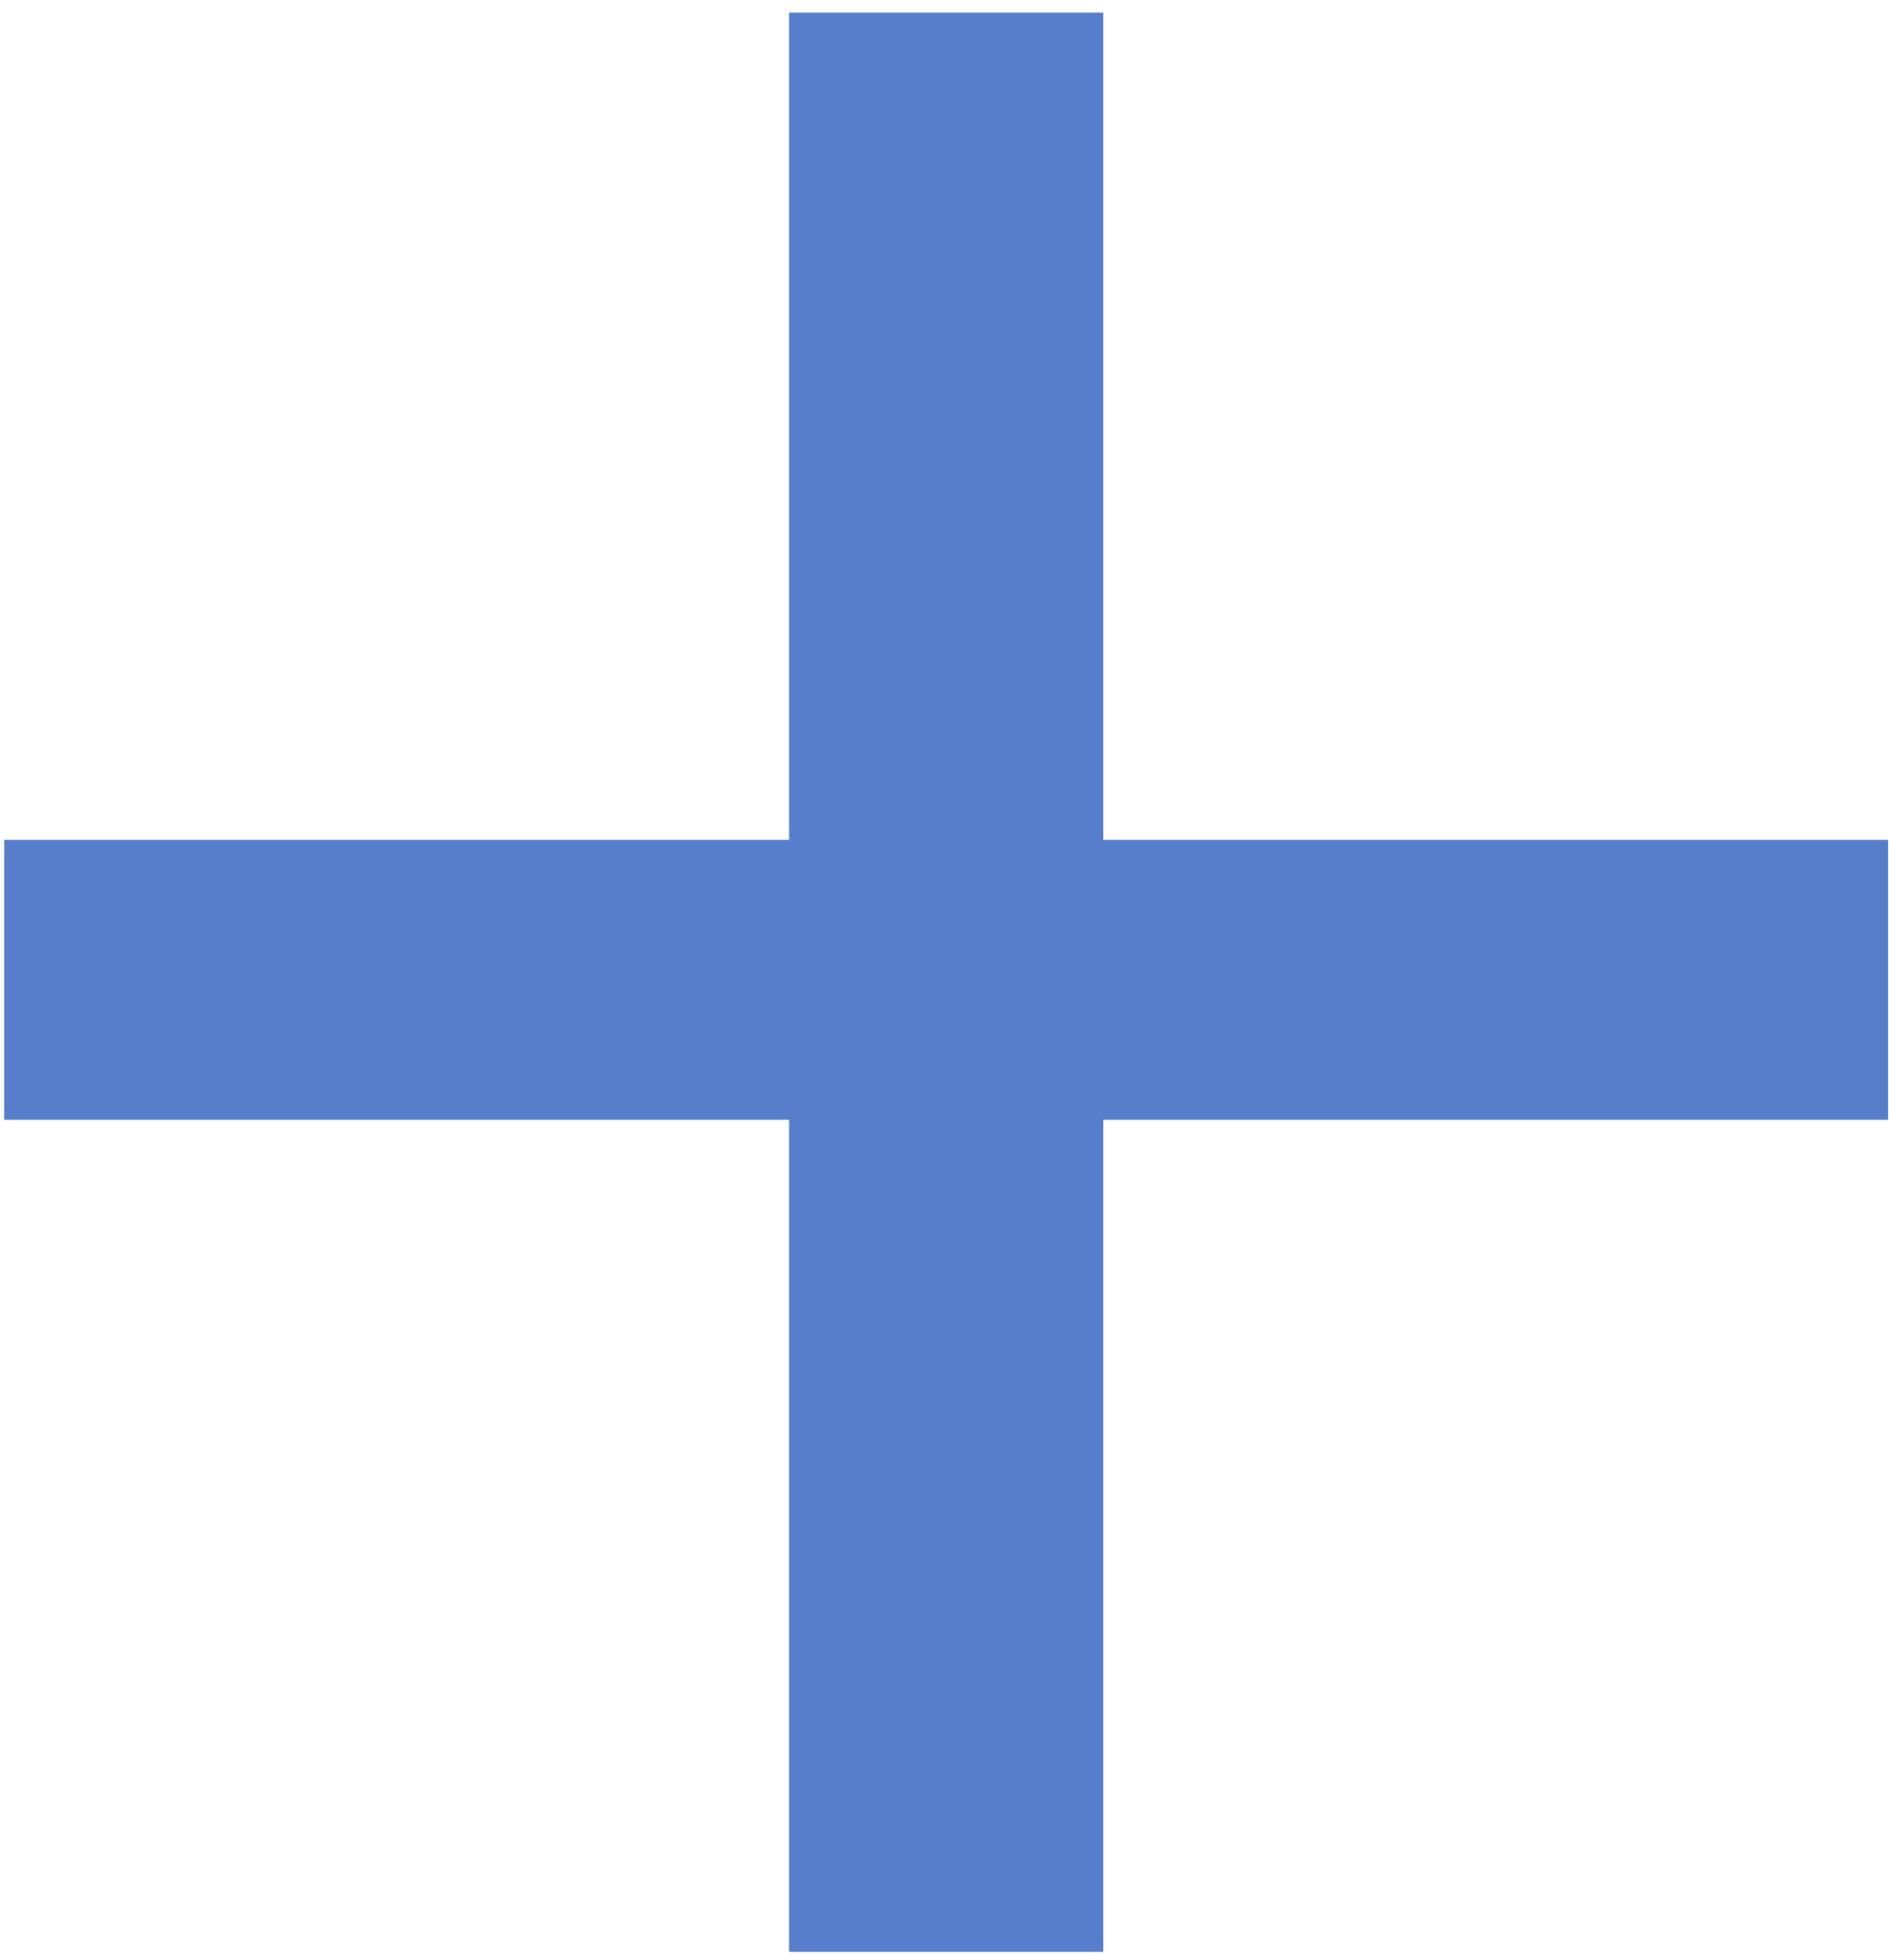 ﻿<?xml version="1.0" encoding="utf-8"?>
<svg version="1.1" xmlns:xlink="http://www.w3.org/1999/xlink" width="27px" height="28px" xmlns="http://www.w3.org/2000/svg">
  <g transform="matrix(1 0 0 1 -989 -886 )">
    <path d="M 26.988 12  L 26.988 16  L 15.768 16  L 15.768 27.889  L 11.279 27.889  L 11.279 16  L 0.059 16  L 0.059 12  L 11.279 12  L 11.279 0.18  L 15.768 0.18  L 15.768 12  L 26.988 12  Z " fill-rule="nonzero" fill="#567eca" stroke="none" transform="matrix(1 0 0 1 989 886 )" />
  </g>
</svg>